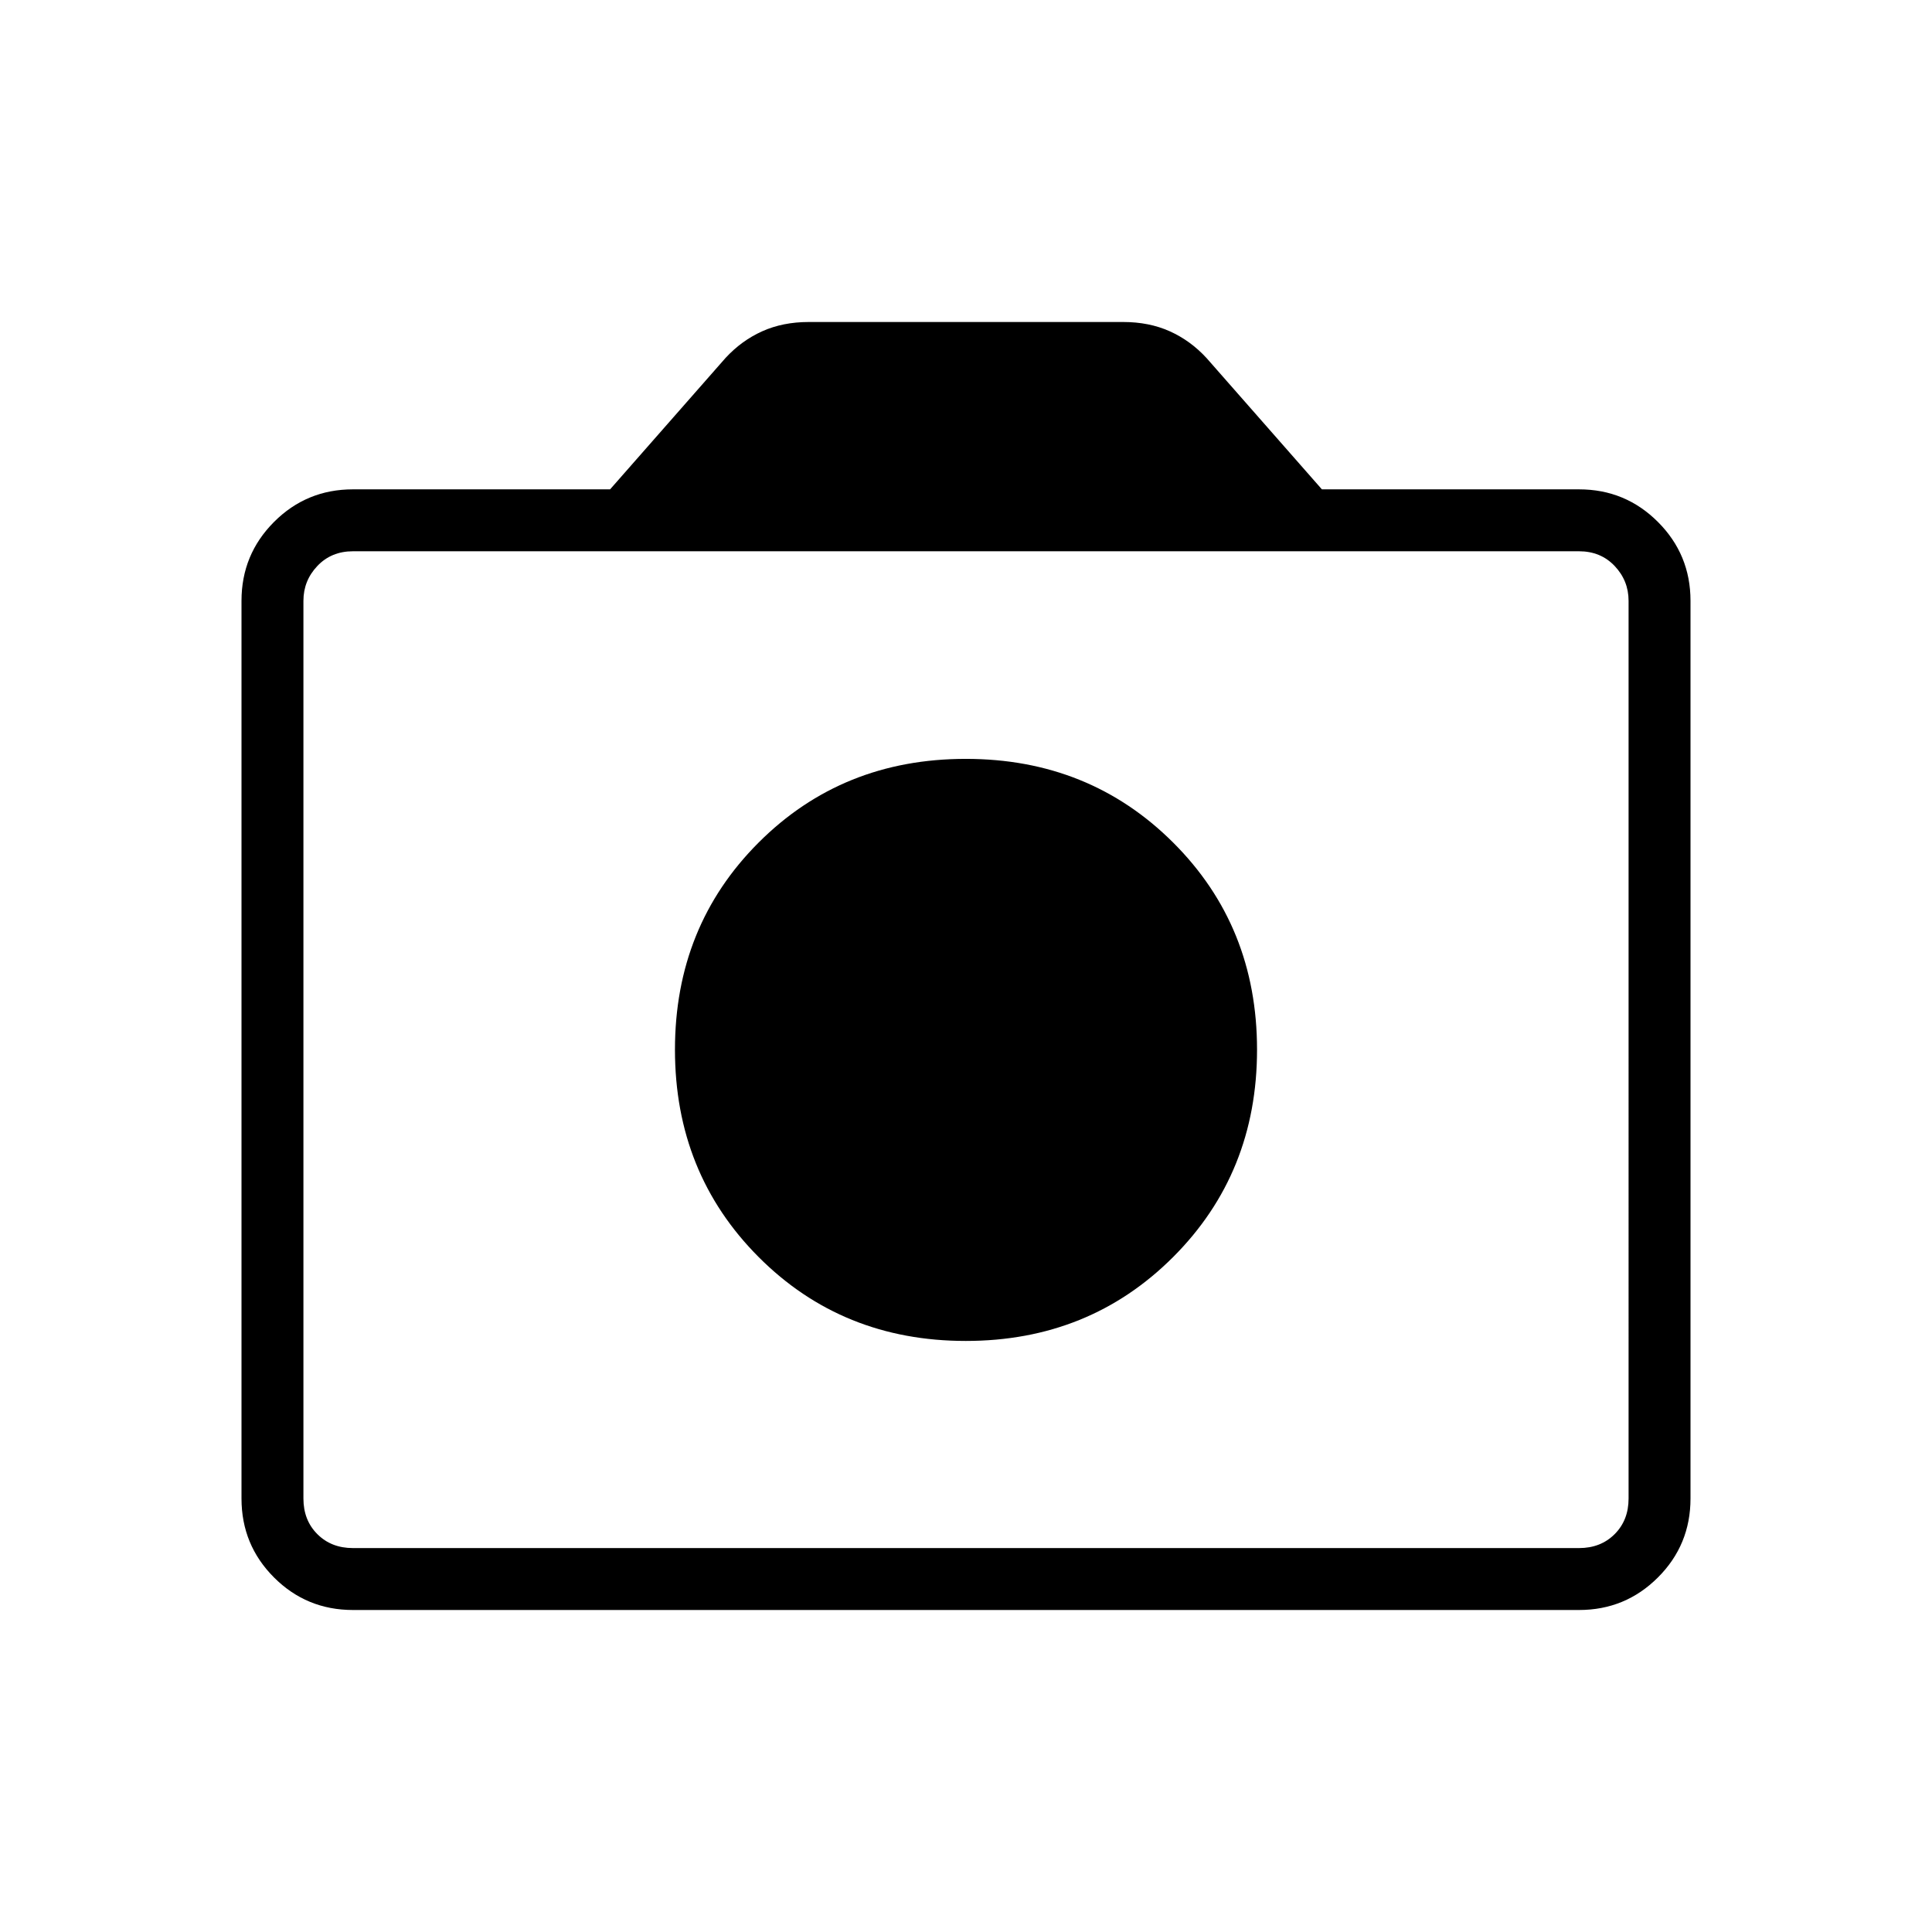 <svg xmlns="http://www.w3.org/2000/svg" width="48" height="48" viewBox="0 96 960 960"><path d="M479.885 762.308q61.346 0 103.038-41.693 41.693-41.692 41.693-103.038t-41.693-102.923q-41.692-41.577-103.038-41.577-61.347 0-102.924 41.577-41.577 41.577-41.577 102.923 0 61.346 41.577 103.038 41.577 41.693 102.924 41.693ZM175.384 896q-23.057 0-39.221-16.163Q120 863.673 120 840.616V394.538q0-23 16.163-39.192 16.164-16.192 39.221-16.192h127.77l57.307-65.231q8-8.692 18.278-13.308Q389.016 256 401.846 256h156.308q12.83 0 23.107 4.615 10.278 4.616 18.278 13.308l57.307 65.231h127.77q23 0 39.192 16.192T840 394.538v446.078q0 23.057-16.192 39.221Q807.616 896 784.616 896H175.384Zm609.232-30.769q10.769 0 17.692-6.923t6.923-17.692V394.538q0-10-6.923-17.307-6.923-7.308-17.692-7.308H175.384q-10.769 0-17.692 7.308-6.923 7.307-6.923 17.307v446.078q0 10.769 6.923 17.692t17.692 6.923h609.232ZM480 617.692Z"/></svg>